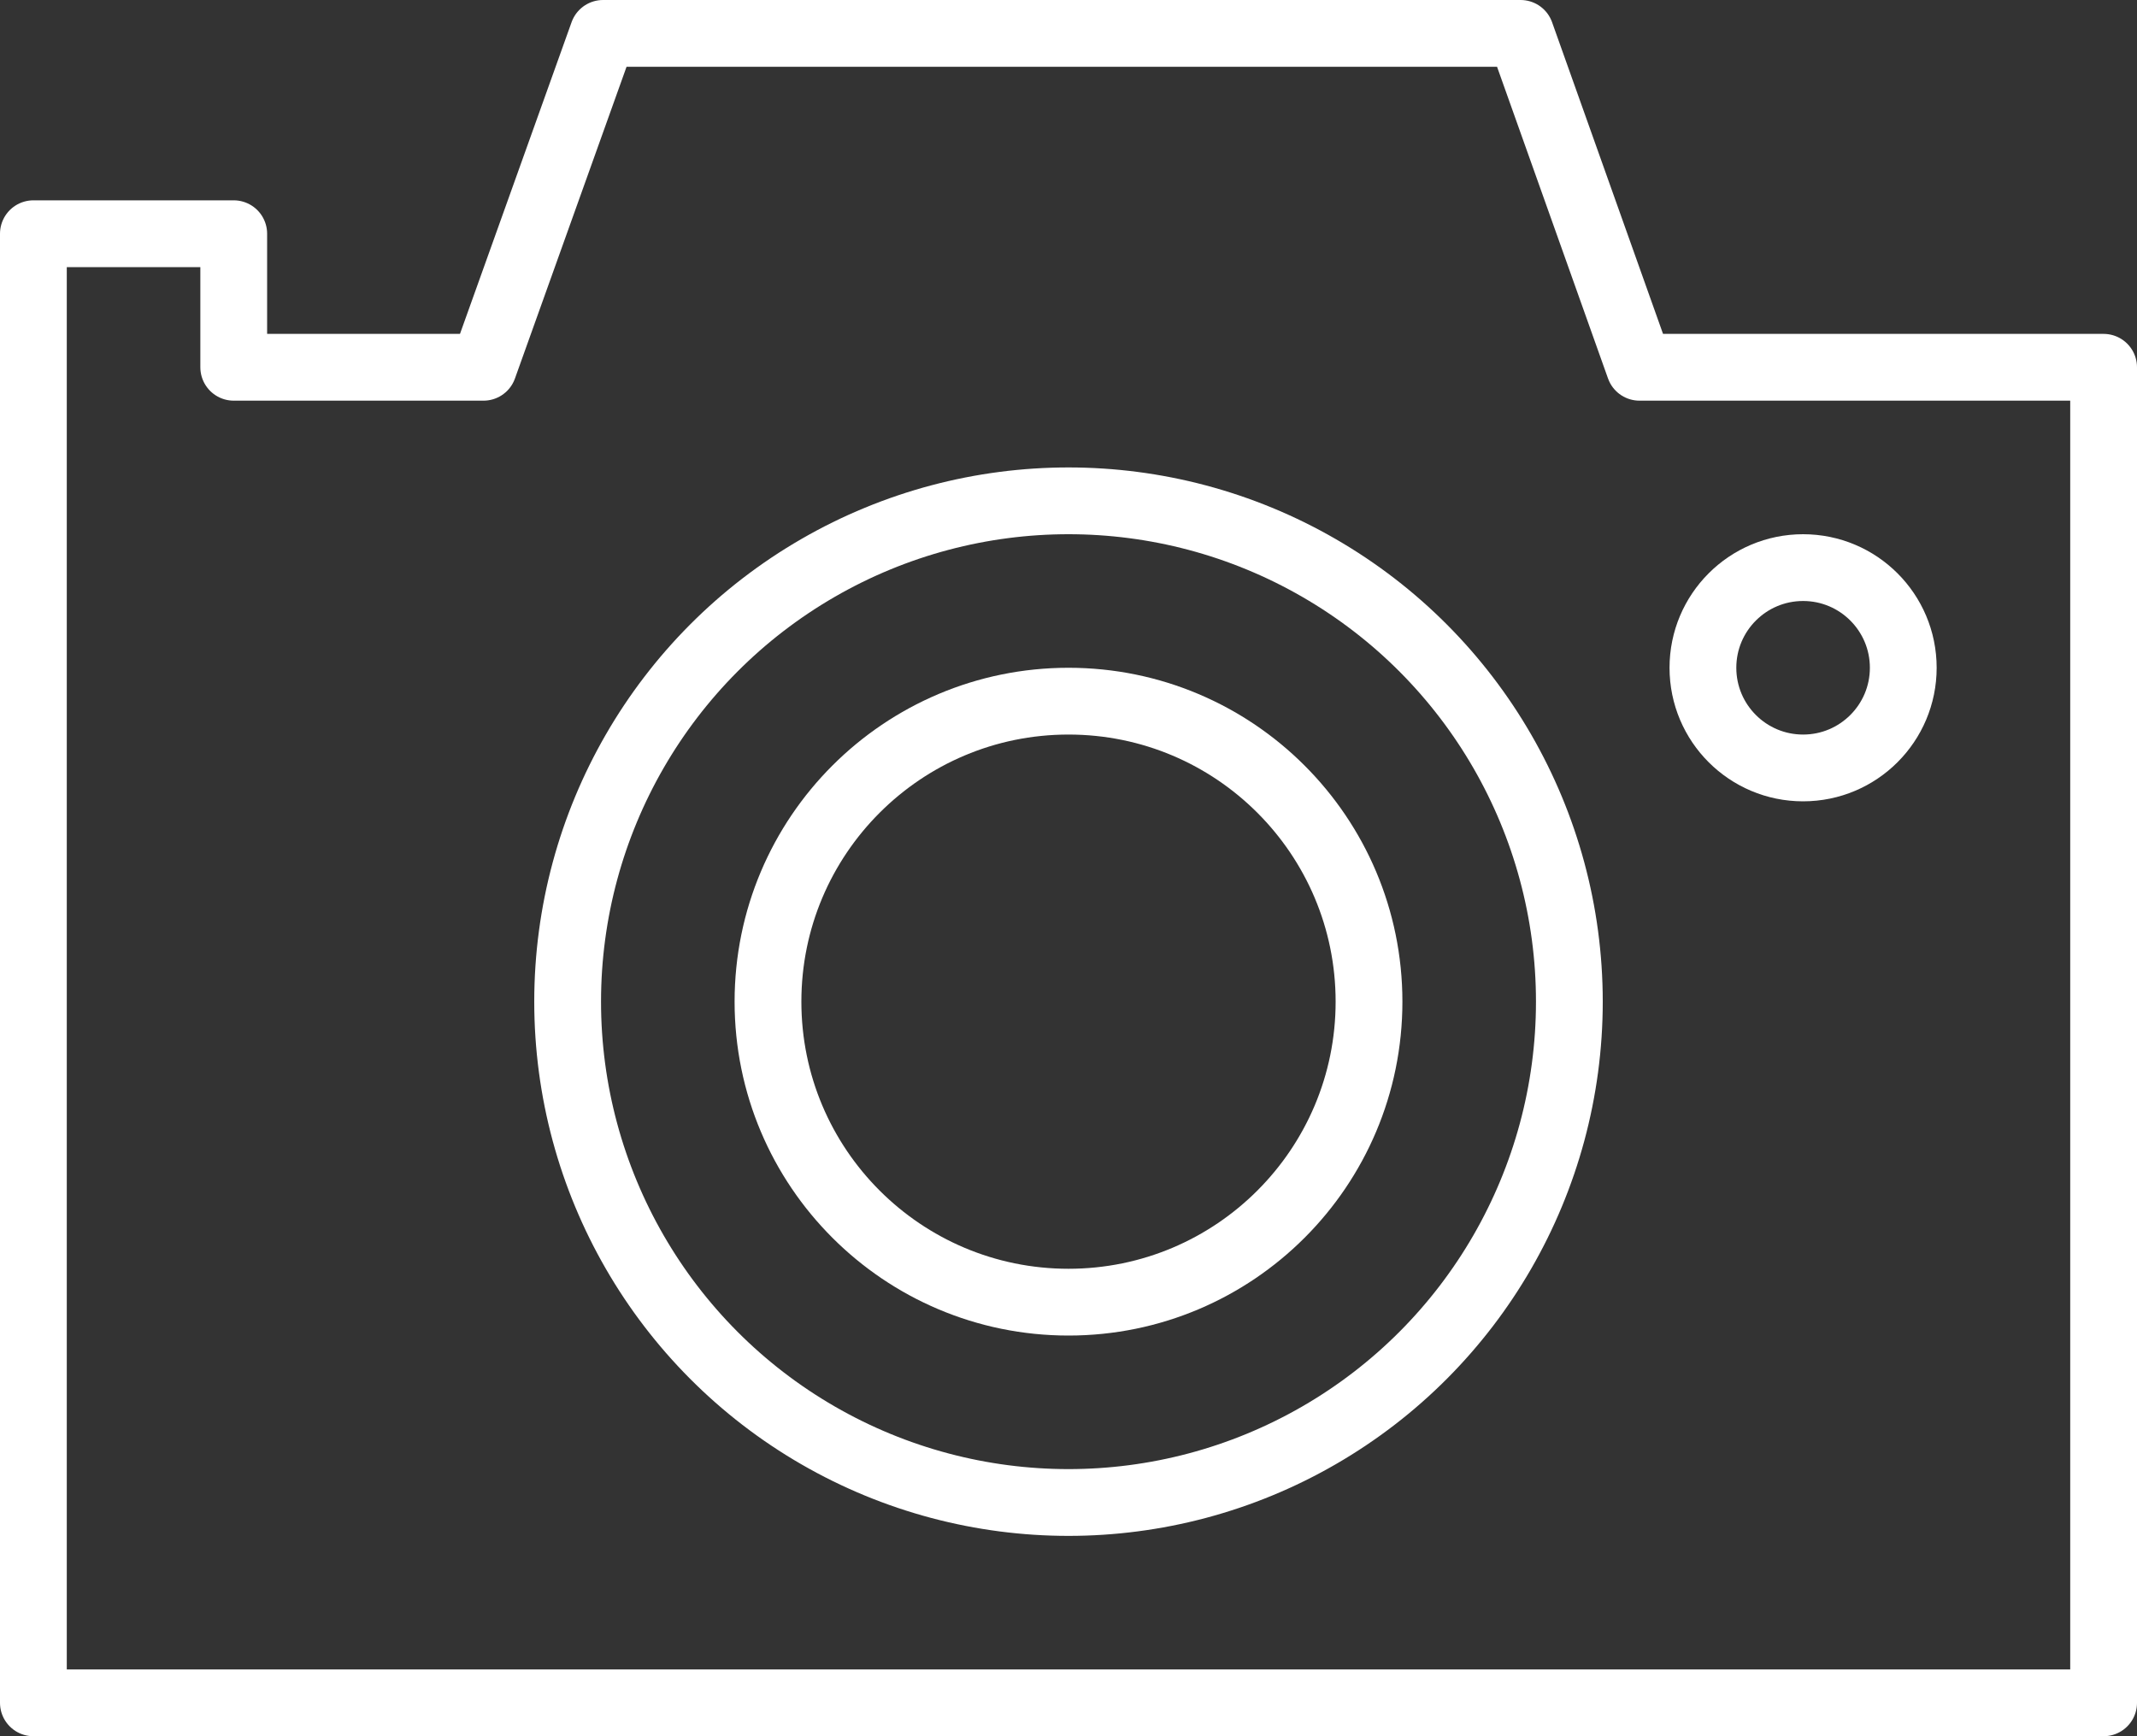 <svg xmlns="http://www.w3.org/2000/svg" xmlns:xlink="http://www.w3.org/1999/xlink" viewBox="0 0 32 26"><rect x="0" y="0" width="32" height="26" fill="#333333" stroke="none"/><defs><style>.cls-1,.cls-3,.cls-4{fill:none;}.cls-2{clip-path:url(#clip-path);}.cls-3,.cls-4{stroke:#fff;}.cls-3{stroke-linecap:round;stroke-linejoin:round;}.cls-4{stroke-miterlimit:10;}</style><clipPath id="clip-path" transform="translate(0)"><rect class="cls-1" width="32" height="26"/></clipPath></defs><title>camera_32px-bkg-dark</title><g id="Calque_2" data-name="Calque 2"><g id="Calque_1-2" data-name="Calque 1"><g id="camera_32px-bkg-dark"><g class="cls-2"><g class="cls-2"><polygon class="cls-3" points="24.55 5.5 22.77 0.5 9.03 0.5 7.24 5.5 3.5 5.5 3.5 3.5 0.5 3.5 0.5 5.35 0.5 25.5 31.5 25.5 31.5 5.5 24.55 5.5"/><circle class="cls-4" cx="27" cy="10" r="1.5"/><circle class="cls-3" cx="16" cy="15" r="4.5"/><circle class="cls-3" cx="16" cy="15" r="7.5"/></g></g></g></g></g></svg>